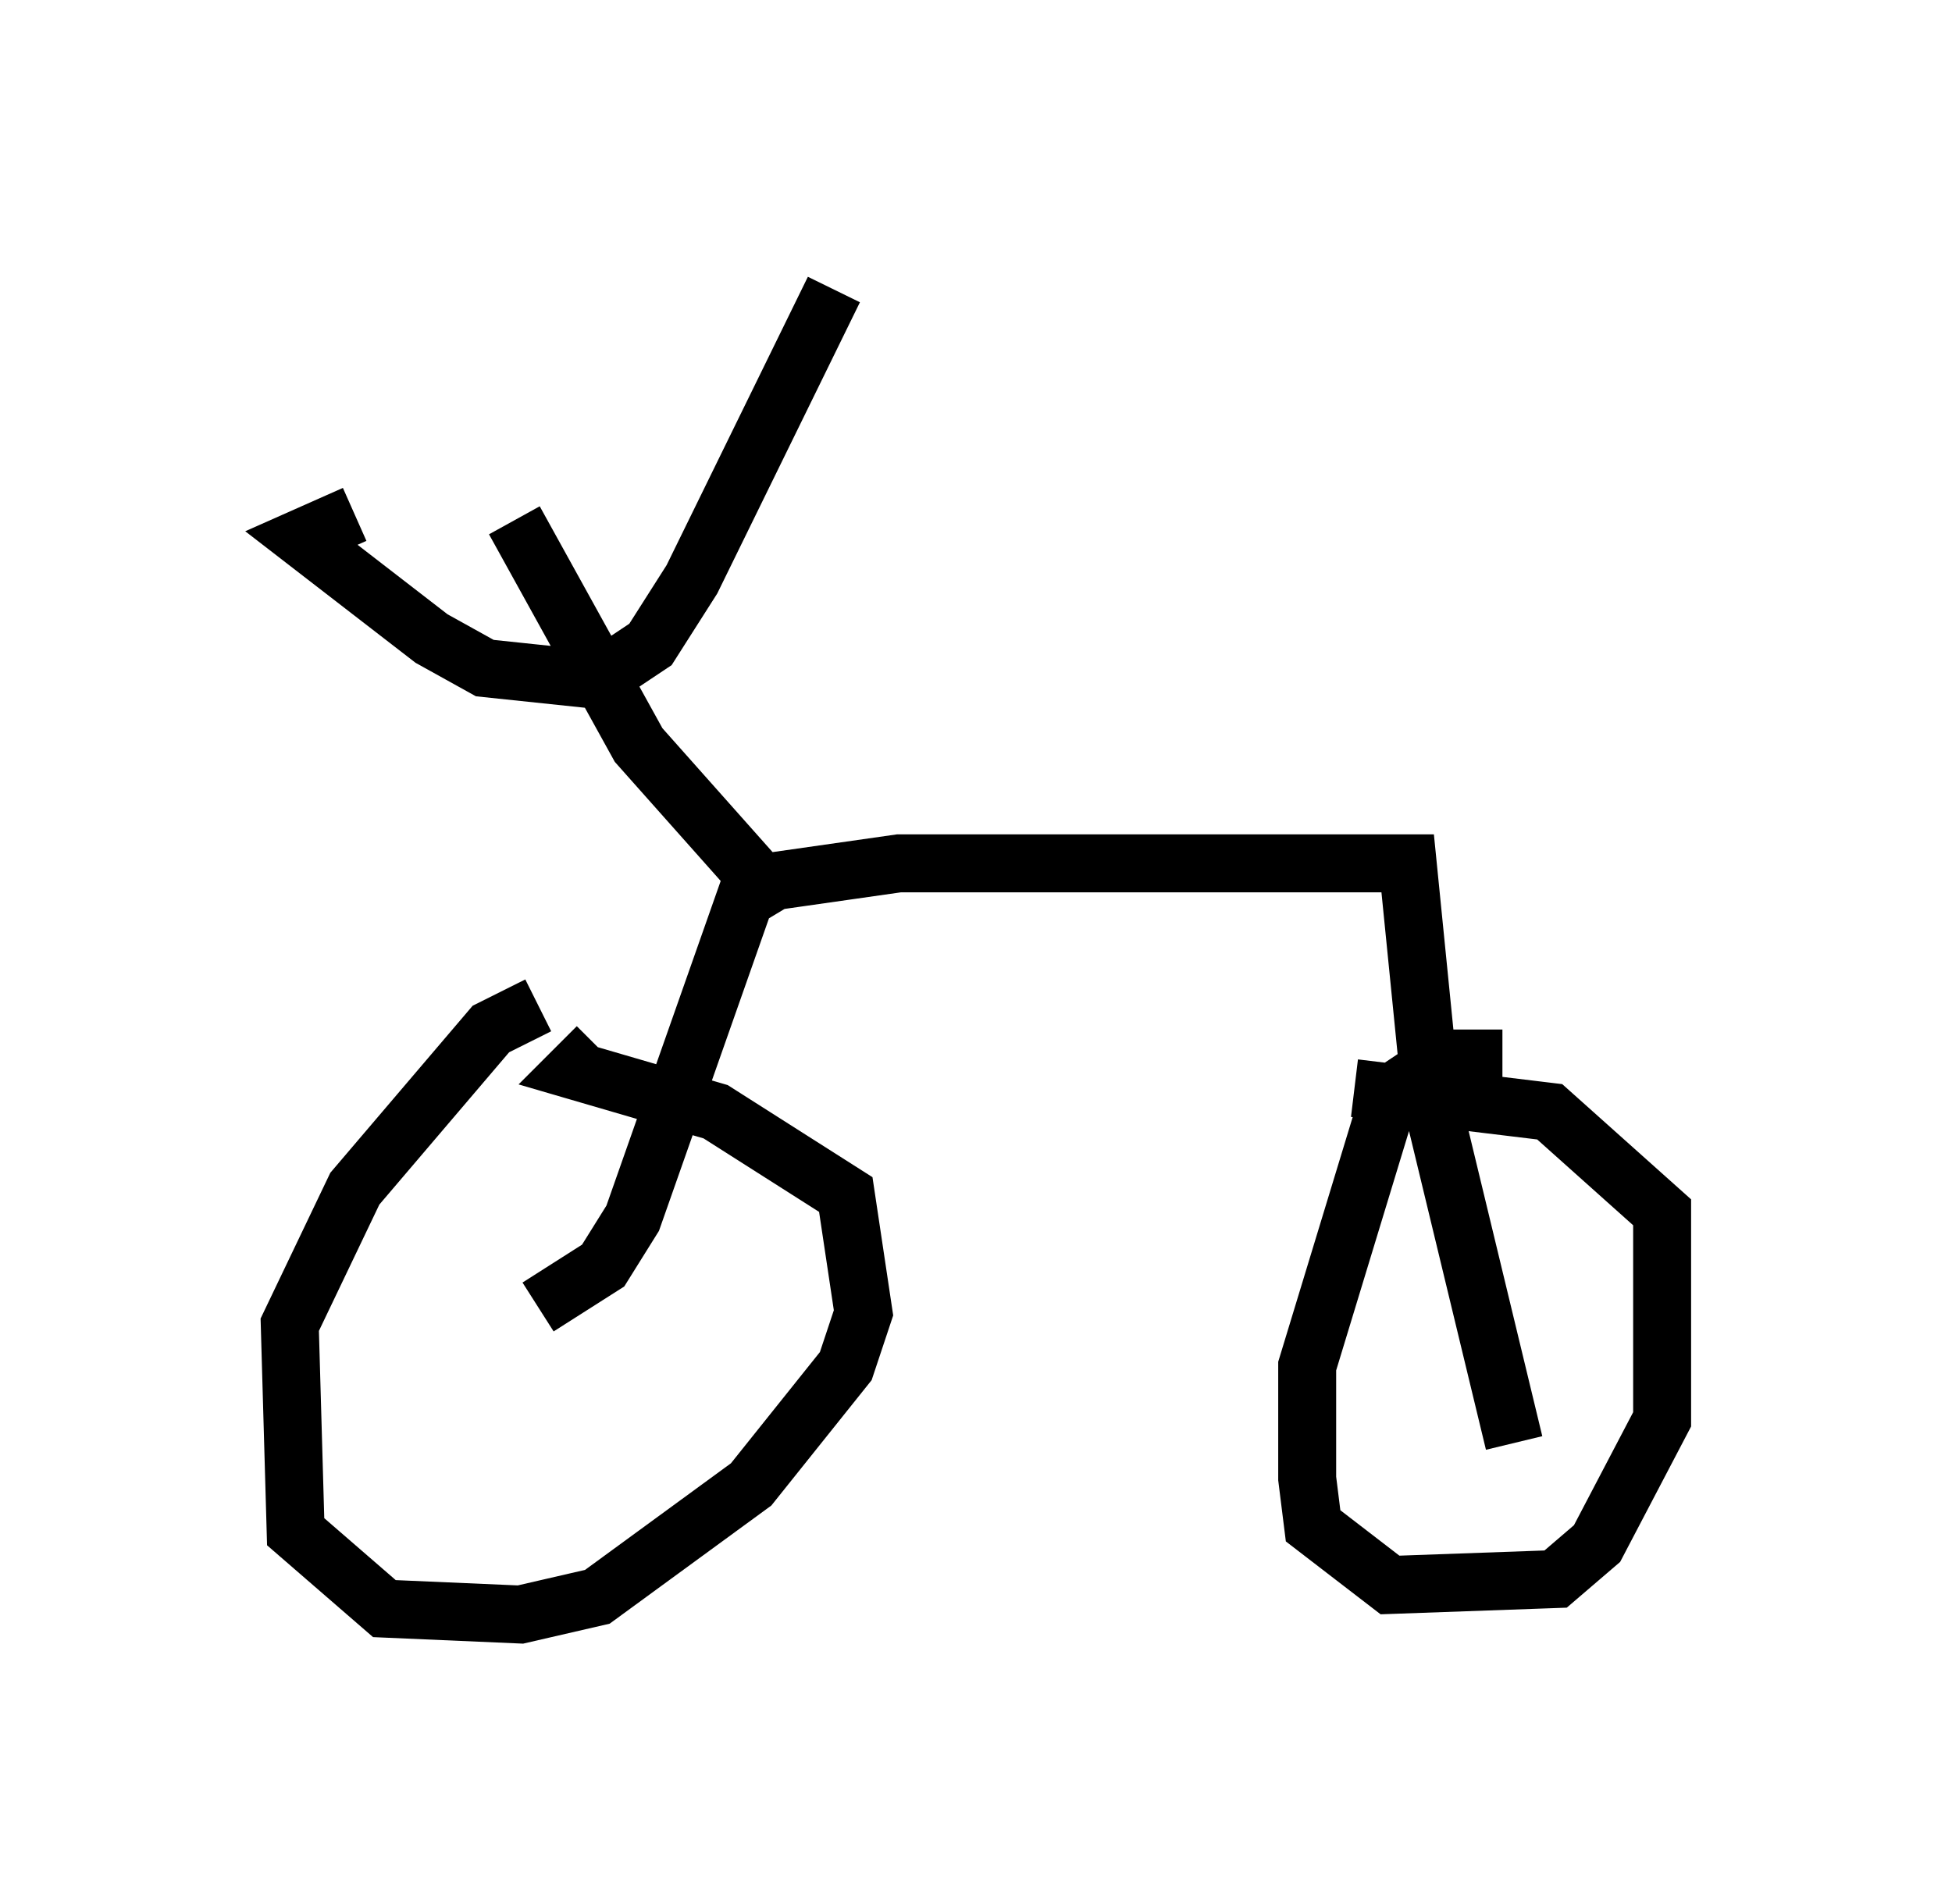 <?xml version="1.0" encoding="utf-8" ?>
<svg baseProfile="full" height="32.867" version="1.1" width="33.684" xmlns="http://www.w3.org/2000/svg" xmlns:ev="http://www.w3.org/2001/xml-events" xmlns:xlink="http://www.w3.org/1999/xlink"><defs /><rect fill="white" height="32.867" width="33.684" x="0" y="0" /><path d="M10.513, 17.658 m-1.225, -0.306 l-0.817, 0.408 -2.348, 2.756 l-1.123, 2.348 0.102, 3.573 l1.531, 1.327 2.348, 0.102 l1.327, -0.306 2.654, -1.94 l1.633, -2.042 0.306, -0.919 l-0.306, -2.042 -2.246, -1.429 l-2.45, -0.715 0.408, -0.408 m15.619, 0.204 l-1.021, 0.0 -0.919, 0.613 l-1.429, 4.696 0.0, 1.94 l0.102, 0.817 1.327, 1.021 l2.858, -0.102 0.715, -0.613 l1.123, -2.144 0.0, -3.573 l-1.94, -1.735 -3.369, -0.408 m-14.088, 3.777 l1.123, -0.715 0.51, -0.817 l1.94, -5.513 0.51, -0.306 l2.144, -0.306 8.779, 0.0 l0.408, 4.083 1.429, 5.921 m-12.658, -9.29 l-2.45, -2.756 -2.144, -3.879 m-2.756, -0.102 l-0.919, 0.408 2.246, 1.735 l0.919, 0.51 1.94, 0.204 l0.919, -0.613 0.715, -1.123 l2.45, -5.002 " fill="none" stroke="black" stroke-width="1" /></svg>